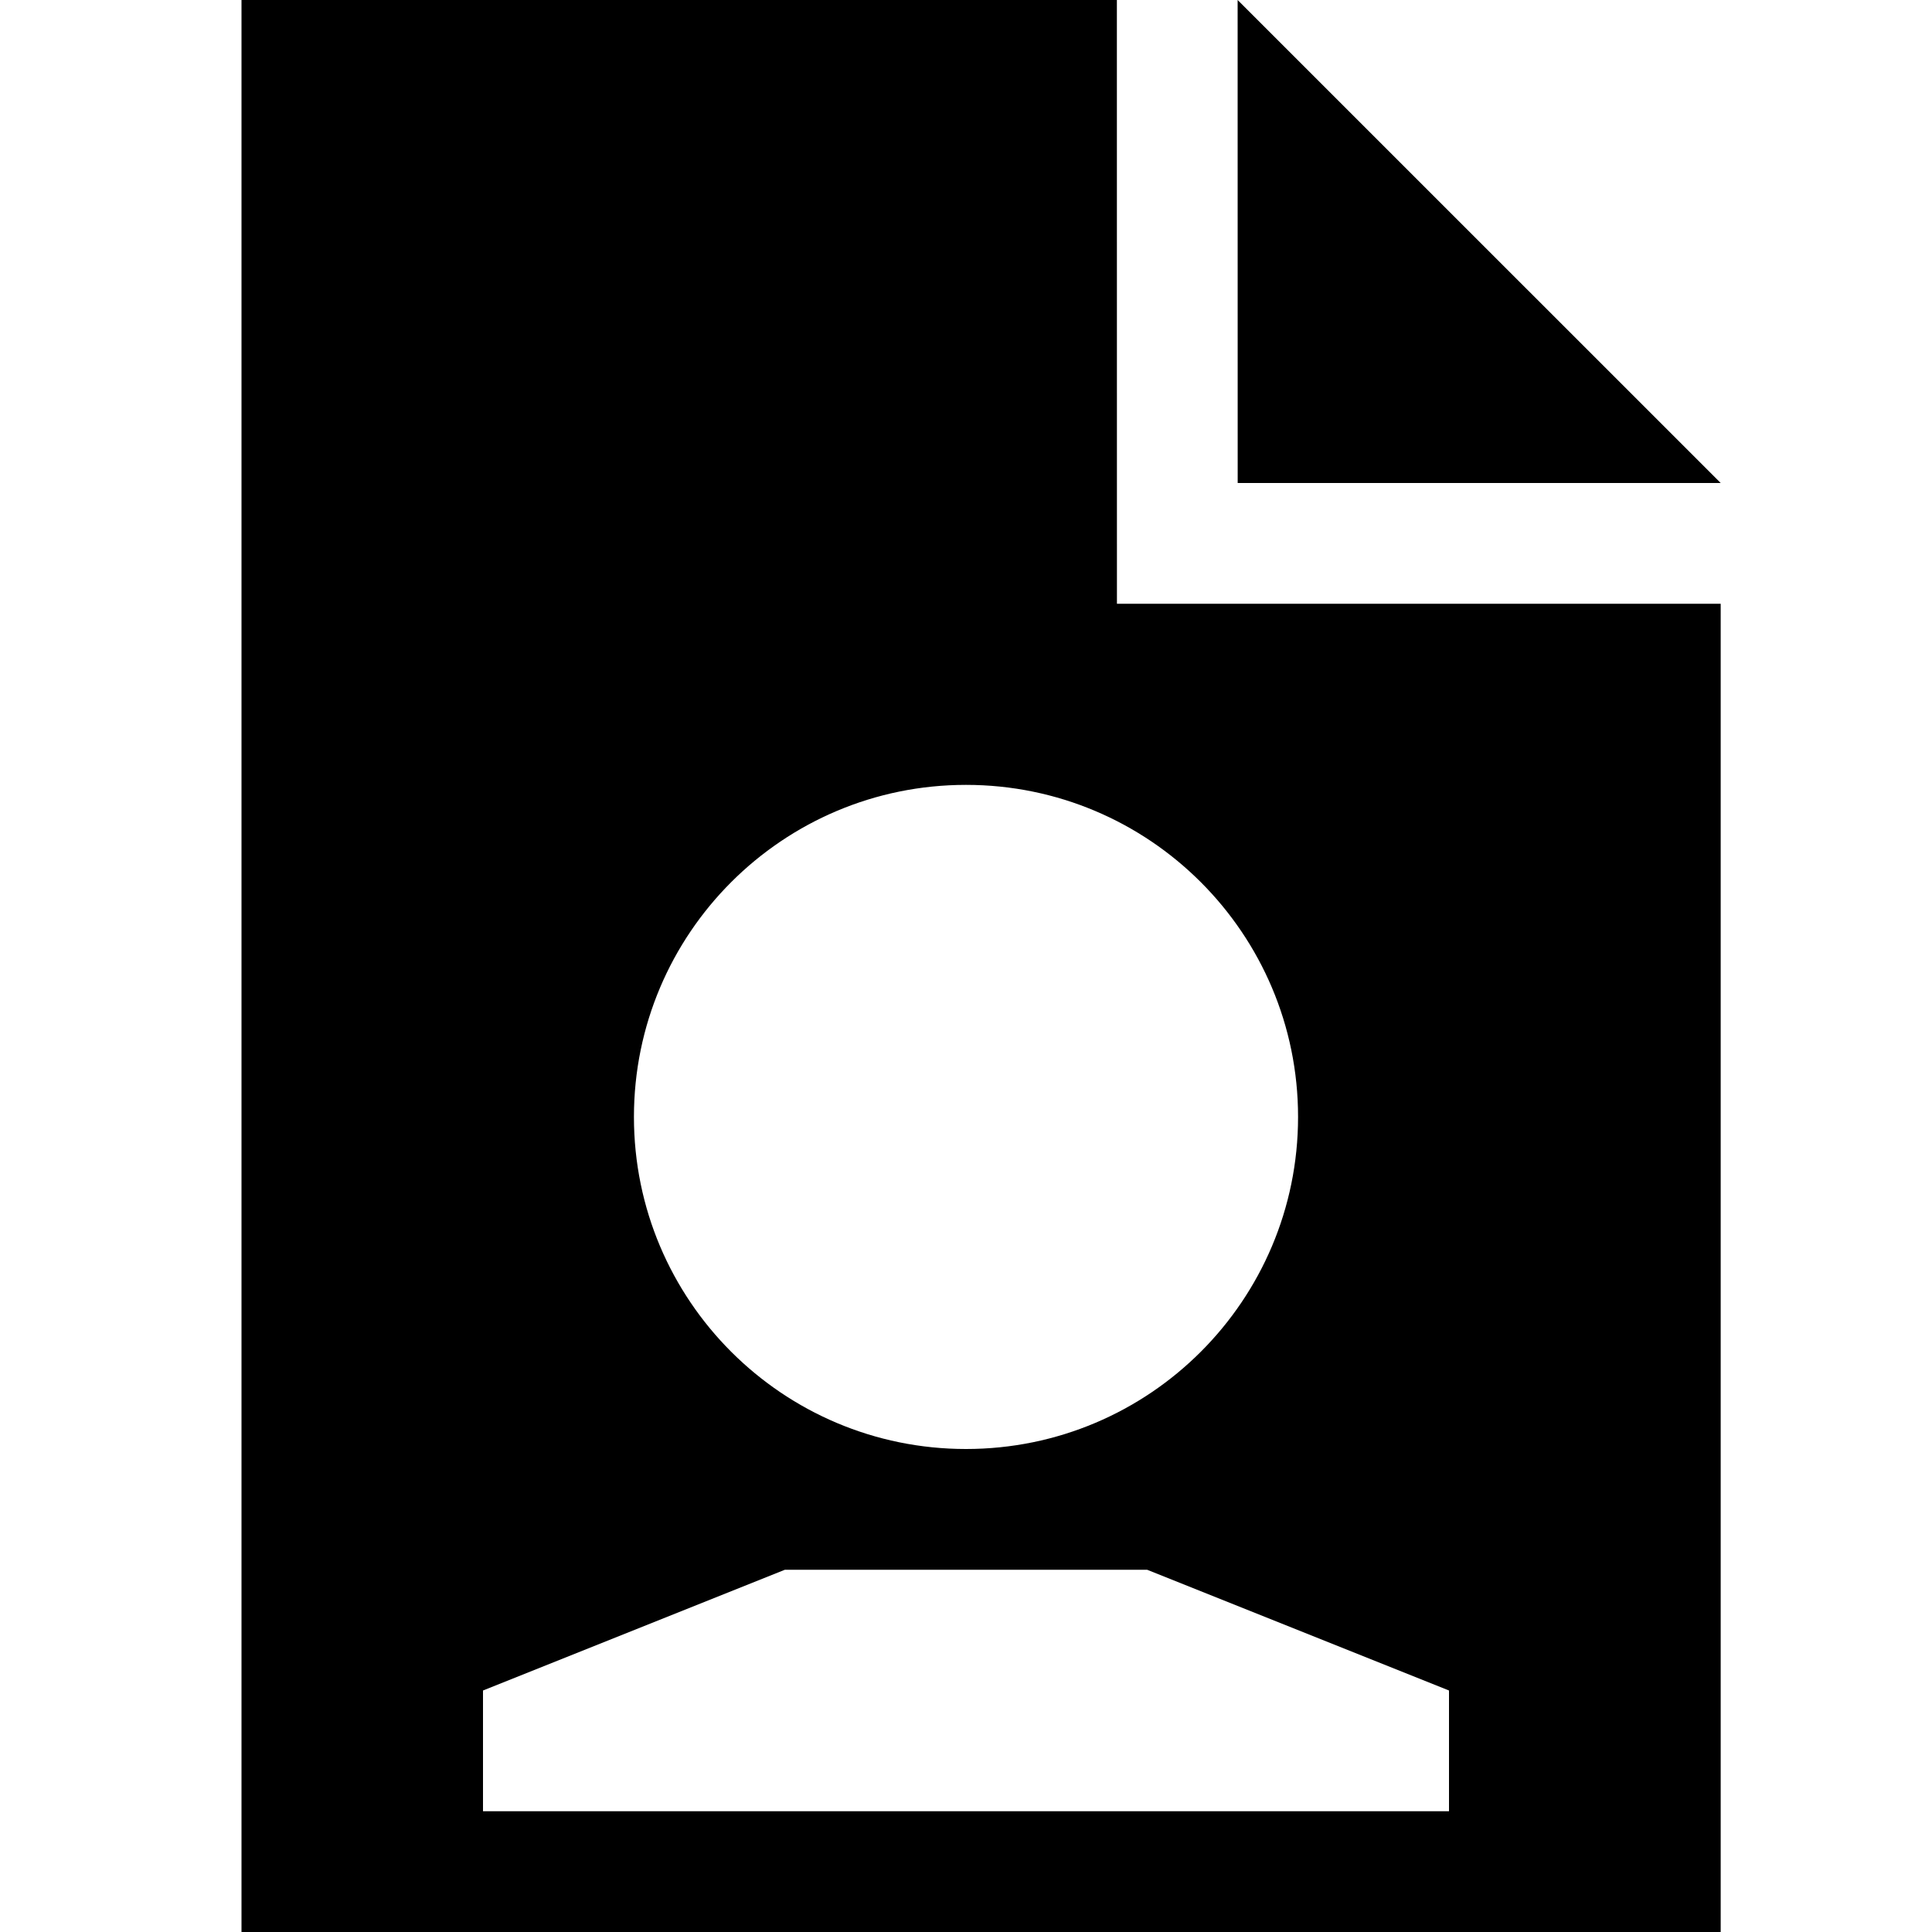 <!-- Generated by IcoMoon.io -->
<svg version="1.1" xmlns="http://www.w3.org/2000/svg" width="32" height="32" viewBox="0 0 32 32">
<title>doc-user</title>
<path d="M20.5 8h8l-8.001-8z"></path>
<path d="M18.499 0h-14.499v32h24.5v-22h-10l-0.001-10zM24 30h-16v-2l5-2h6l5 2v2zM21.5 18.5c0 3.038-2.462 5.5-5.5 5.5s-5.5-2.462-5.5-5.5 2.463-5.5 5.5-5.5 5.5 2.463 5.5 5.5z"></path>
</svg>
